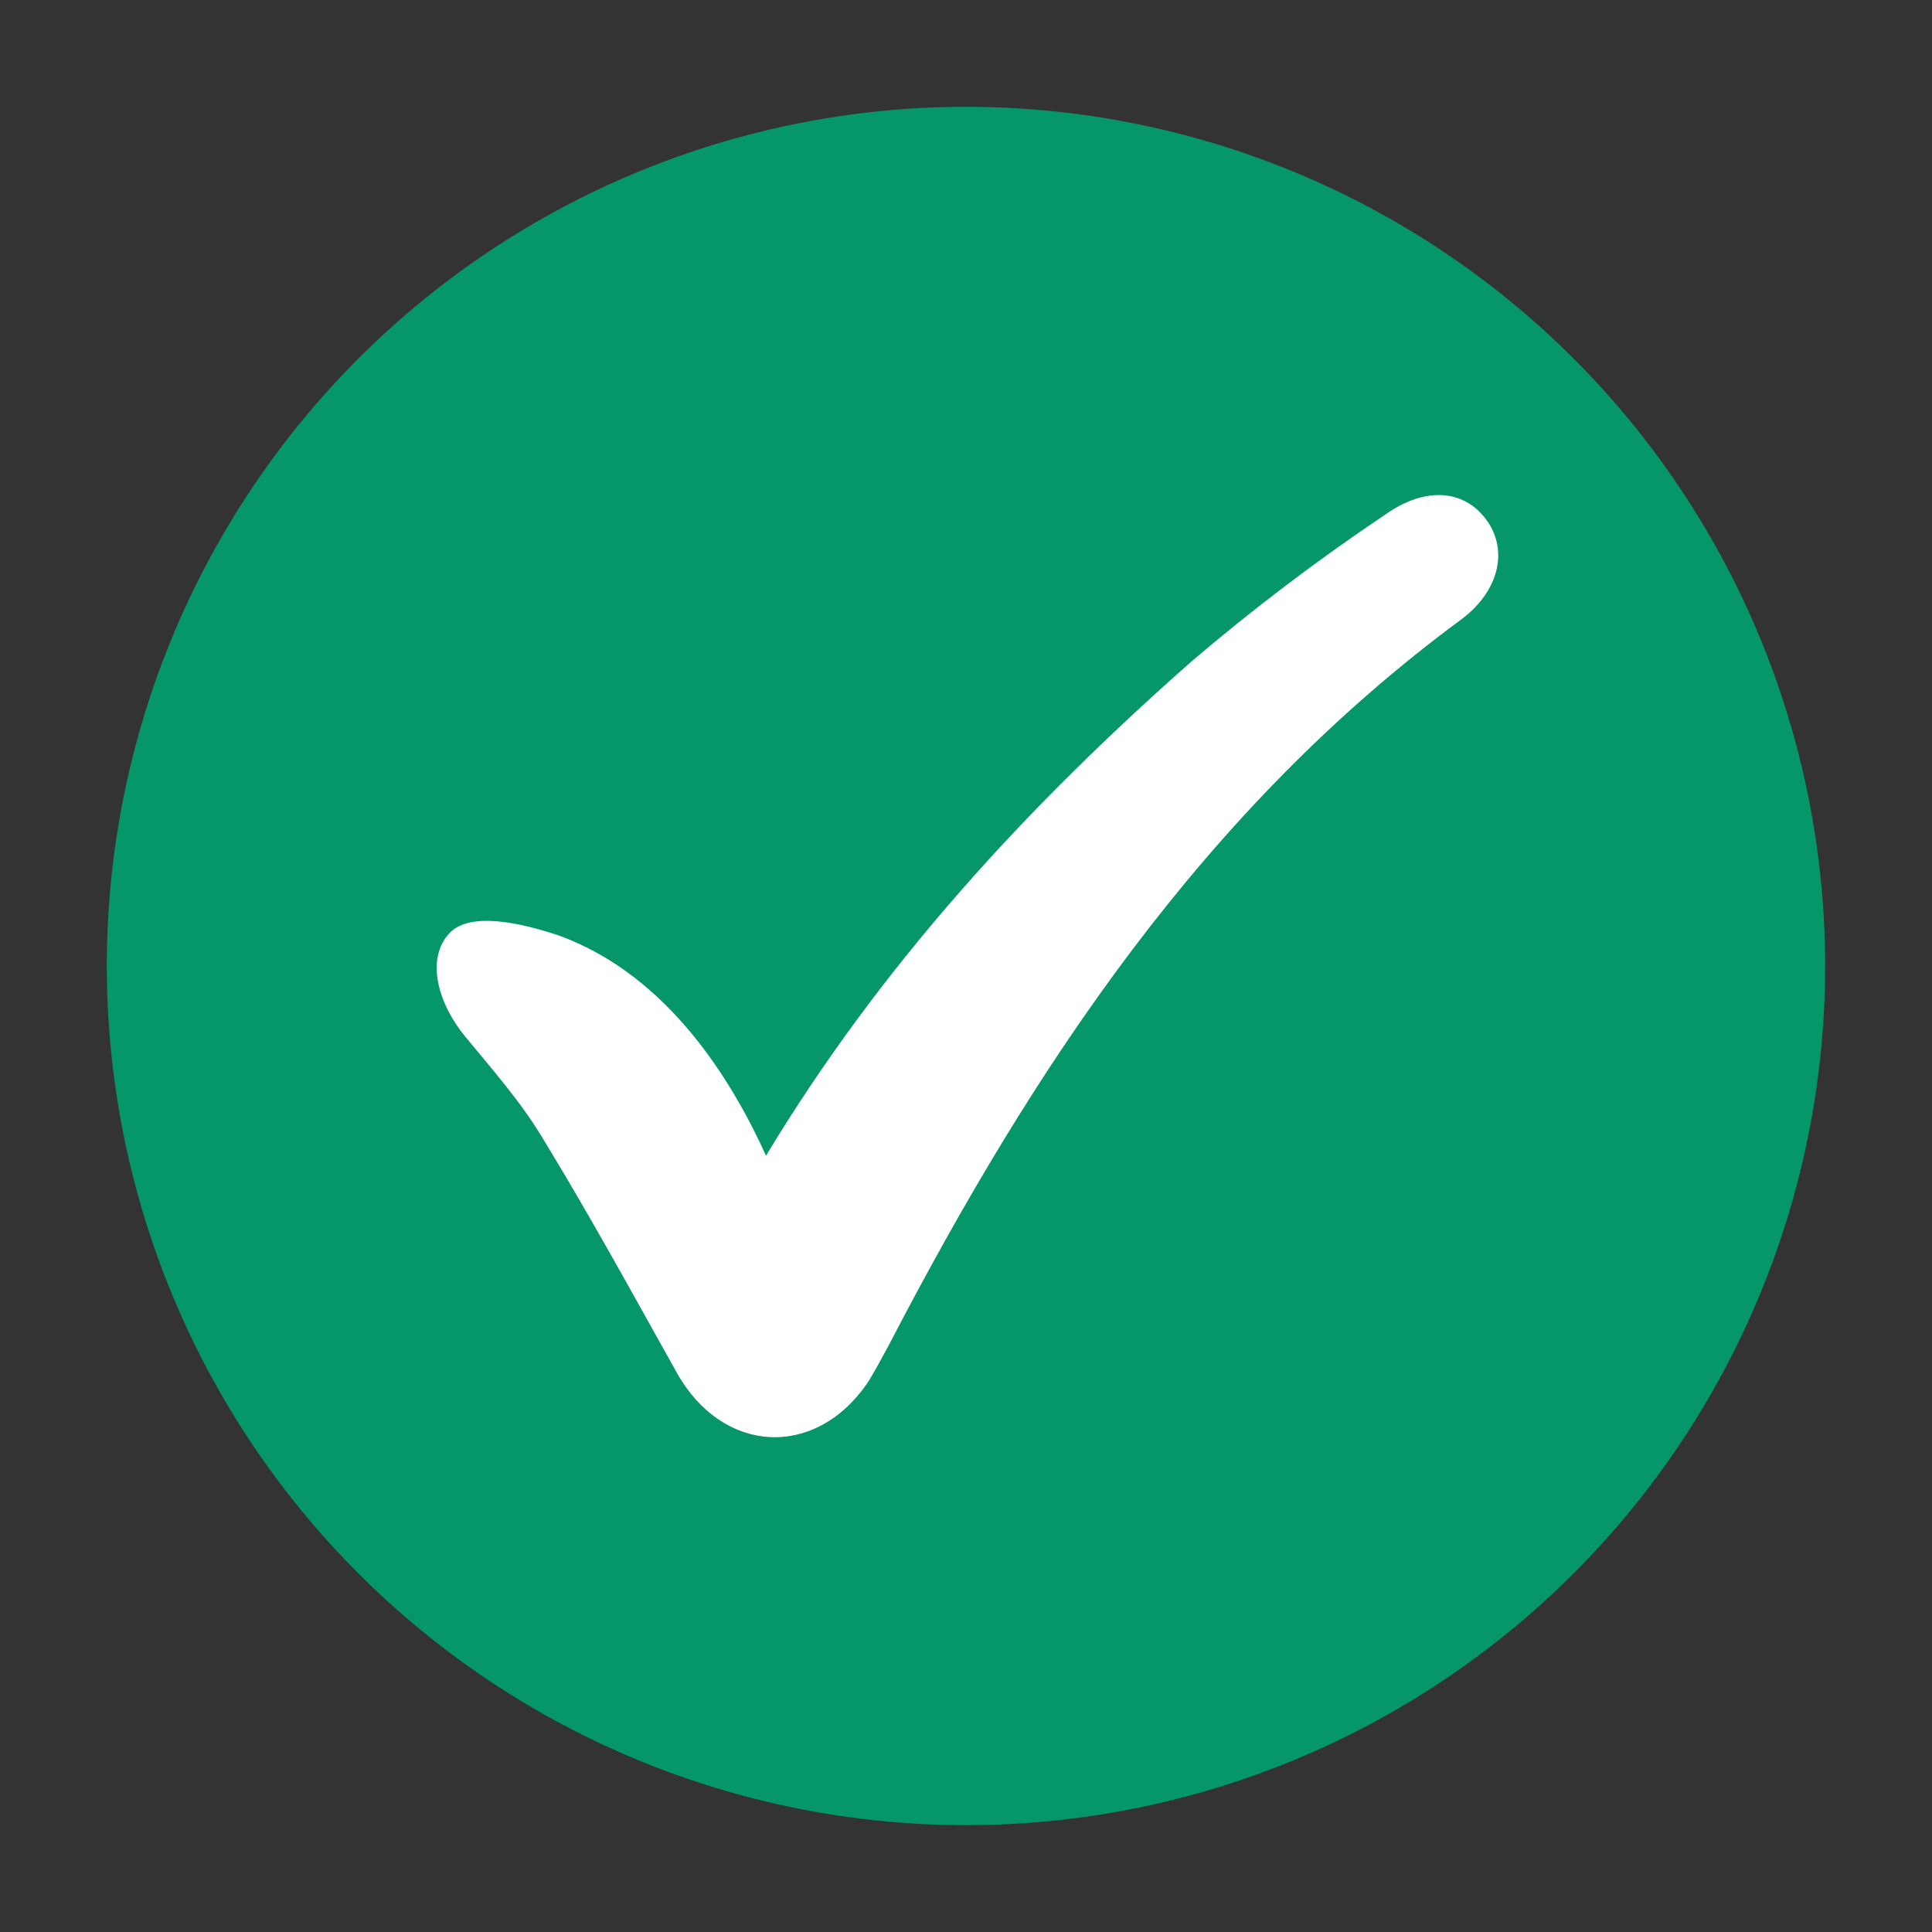 <svg xmlns="http://www.w3.org/2000/svg" xmlns:xlink="http://www.w3.org/1999/xlink" width="500" zoomAndPan="magnify" viewBox="0 0 375 375" height="500" preserveAspectRatio="xMidYMid meet" version="1.0"><rect x="0" y="0" width="375" height="375" fill="#333333" stroke="none"/><defs><clipPath id="738c8cdc70"><path d="M 20.73 20.73 L 354.48 20.73 L 354.48 354.48 L 20.73 354.48 Z M 20.73 20.73 " clip-rule="nonzero"/></clipPath></defs><g clip-path="url(#738c8cdc70)"><path fill="#059669" d="M 354.258 187.496 C 354.258 190.227 354.191 192.953 354.059 195.68 C 353.926 198.406 353.723 201.125 353.457 203.84 C 353.188 206.559 352.855 209.266 352.453 211.965 C 352.055 214.664 351.586 217.352 351.055 220.031 C 350.523 222.707 349.926 225.367 349.262 228.016 C 348.598 230.664 347.871 233.293 347.078 235.906 C 346.285 238.516 345.43 241.105 344.512 243.676 C 343.59 246.246 342.609 248.793 341.566 251.312 C 340.52 253.836 339.414 256.328 338.25 258.797 C 337.082 261.262 335.855 263.699 334.566 266.109 C 333.281 268.516 331.938 270.887 330.535 273.23 C 329.129 275.57 327.672 277.875 326.156 280.145 C 324.637 282.414 323.066 284.645 321.441 286.836 C 319.816 289.027 318.137 291.18 316.406 293.289 C 314.676 295.398 312.891 297.465 311.059 299.488 C 309.227 301.508 307.344 303.484 305.414 305.414 C 303.484 307.344 301.508 309.227 299.488 311.059 C 297.465 312.891 295.398 314.676 293.289 316.406 C 291.18 318.137 289.027 319.816 286.836 321.441 C 284.645 323.066 282.414 324.637 280.145 326.156 C 277.875 327.672 275.57 329.129 273.23 330.535 C 270.887 331.938 268.516 333.281 266.109 334.566 C 263.699 335.855 261.262 337.082 258.797 338.25 C 256.328 339.414 253.836 340.52 251.312 341.566 C 248.793 342.609 246.246 343.59 243.676 344.512 C 241.105 345.43 238.516 346.285 235.906 347.078 C 233.293 347.871 230.664 348.598 228.016 349.262 C 225.367 349.926 222.707 350.523 220.031 351.055 C 217.352 351.586 214.664 352.055 211.965 352.453 C 209.266 352.855 206.559 353.188 203.84 353.457 C 201.125 353.723 198.406 353.926 195.68 354.059 C 192.953 354.191 190.227 354.258 187.496 354.258 C 184.766 354.258 182.039 354.191 179.312 354.059 C 176.586 353.926 173.867 353.723 171.148 353.457 C 168.434 353.188 165.727 352.855 163.027 352.453 C 160.328 352.055 157.637 351.586 154.961 351.055 C 152.285 350.523 149.621 349.926 146.977 349.262 C 144.328 348.598 141.699 347.871 139.086 347.078 C 136.477 346.285 133.883 345.43 131.316 344.512 C 128.746 343.59 126.199 342.609 123.68 341.566 C 121.156 340.52 118.664 339.414 116.195 338.25 C 113.727 337.082 111.289 335.855 108.883 334.566 C 106.477 333.281 104.102 331.938 101.762 330.535 C 99.422 329.129 97.117 327.672 94.848 326.156 C 92.578 324.637 90.348 323.066 88.156 321.441 C 85.961 319.816 83.812 318.137 81.703 316.406 C 79.594 314.676 77.527 312.891 75.504 311.059 C 73.48 309.227 71.504 307.344 69.574 305.414 C 67.645 303.484 65.766 301.508 63.934 299.488 C 62.098 297.465 60.316 295.398 58.586 293.289 C 56.855 291.18 55.176 289.027 53.551 286.836 C 51.926 284.645 50.352 282.414 48.836 280.145 C 47.32 277.875 45.859 275.57 44.457 273.23 C 43.055 270.887 41.711 268.516 40.422 266.109 C 39.137 263.699 37.91 261.262 36.742 258.797 C 35.578 256.328 34.469 253.836 33.426 251.312 C 32.383 248.793 31.398 246.246 30.48 243.676 C 29.562 241.105 28.703 238.516 27.914 235.906 C 27.121 233.293 26.395 230.664 25.73 228.016 C 25.066 225.367 24.469 222.707 23.938 220.031 C 23.402 217.352 22.938 214.664 22.535 211.965 C 22.137 209.266 21.801 206.559 21.535 203.84 C 21.266 201.125 21.066 198.406 20.934 195.68 C 20.801 192.953 20.73 190.227 20.73 187.496 C 20.73 184.766 20.801 182.039 20.934 179.312 C 21.066 176.586 21.266 173.867 21.535 171.148 C 21.801 168.434 22.137 165.727 22.535 163.027 C 22.938 160.328 23.402 157.637 23.938 154.961 C 24.469 152.285 25.066 149.621 25.73 146.977 C 26.395 144.328 27.121 141.699 27.914 139.086 C 28.703 136.477 29.562 133.883 30.48 131.316 C 31.398 128.746 32.383 126.199 33.426 123.68 C 34.469 121.156 35.578 118.664 36.742 116.195 C 37.91 113.727 39.137 111.289 40.422 108.883 C 41.711 106.477 43.055 104.102 44.457 101.762 C 45.859 99.422 47.32 97.117 48.836 94.848 C 50.352 92.578 51.926 90.348 53.551 88.156 C 55.176 85.961 56.855 83.812 58.586 81.703 C 60.316 79.594 62.098 77.527 63.934 75.504 C 65.766 73.48 67.645 71.504 69.574 69.574 C 71.504 67.645 73.48 65.766 75.504 63.934 C 77.527 62.098 79.594 60.316 81.703 58.586 C 83.812 56.855 85.961 55.176 88.156 53.551 C 90.348 51.926 92.578 50.352 94.848 48.836 C 97.117 47.32 99.422 45.859 101.762 44.457 C 104.102 43.055 106.477 41.711 108.883 40.422 C 111.289 39.137 113.727 37.91 116.195 36.742 C 118.664 35.578 121.156 34.469 123.68 33.426 C 126.199 32.383 128.746 31.398 131.316 30.48 C 133.883 29.562 136.477 28.703 139.086 27.914 C 141.699 27.121 144.328 26.395 146.977 25.73 C 149.621 25.066 152.285 24.469 154.961 23.938 C 157.637 23.402 160.328 22.938 163.027 22.535 C 165.727 22.137 168.434 21.801 171.148 21.535 C 173.867 21.266 176.586 21.066 179.312 20.934 C 182.039 20.801 184.766 20.73 187.496 20.73 C 190.227 20.73 192.953 20.801 195.68 20.934 C 198.406 21.066 201.125 21.266 203.84 21.535 C 206.559 21.801 209.266 22.137 211.965 22.535 C 214.664 22.938 217.352 23.402 220.031 23.938 C 222.707 24.469 225.367 25.066 228.016 25.73 C 230.664 26.395 233.293 27.121 235.906 27.914 C 238.516 28.703 241.105 29.562 243.676 30.48 C 246.246 31.398 248.793 32.383 251.312 33.426 C 253.836 34.469 256.328 35.578 258.797 36.742 C 261.262 37.91 263.699 39.137 266.109 40.422 C 268.516 41.711 270.887 43.055 273.23 44.457 C 275.57 45.859 277.875 47.32 280.145 48.836 C 282.414 50.352 284.645 51.926 286.836 53.551 C 289.027 55.176 291.18 56.855 293.289 58.586 C 295.398 60.316 297.465 62.098 299.488 63.934 C 301.508 65.766 303.484 67.645 305.414 69.574 C 307.344 71.504 309.227 73.48 311.059 75.504 C 312.891 77.527 314.676 79.594 316.406 81.703 C 318.137 83.812 319.816 85.961 321.441 88.156 C 323.066 90.348 324.637 92.578 326.156 94.848 C 327.672 97.117 329.129 99.422 330.535 101.762 C 331.938 104.102 333.281 106.477 334.566 108.883 C 335.855 111.289 337.082 113.727 338.25 116.195 C 339.414 118.664 340.52 121.156 341.566 123.68 C 342.609 126.199 343.59 128.746 344.512 131.316 C 345.43 133.883 346.285 136.477 347.078 139.086 C 347.871 141.699 348.598 144.328 349.262 146.977 C 349.926 149.621 350.523 152.285 351.055 154.961 C 351.586 157.637 352.055 160.328 352.453 163.027 C 352.855 165.727 353.188 168.434 353.457 171.148 C 353.723 173.867 353.926 176.586 354.059 179.312 C 354.191 182.039 354.258 184.766 354.258 187.496 Z M 354.258 187.496 " fill-opacity="1" fill-rule="nonzero"/></g><path fill="#ffffff" d="M 148.684 224.316 C 171.145 187.07 199.578 156.359 231.141 128.496 C 243.148 118.246 255.707 108.719 268.816 99.918 C 277.062 94.09 284.598 95.227 288.719 101.199 C 292.844 107.172 290.711 114.988 283.602 120.25 C 233.699 157.07 200.574 207.113 172.566 260.996 C 171.145 263.555 169.867 266.113 168.305 268.531 C 158.066 283.316 140.152 282.18 131.34 266.398 C 122.523 250.617 114.422 235.832 105.324 220.906 C 101.059 213.797 95.512 207.543 90.254 201.145 C 84.992 194.746 82.574 186.074 87.266 181.098 C 91.957 176.121 104.754 180.387 108.309 181.523 C 130.059 189.344 142.43 210.527 148.684 224.316 Z M 148.684 224.316 " fill-opacity="1" fill-rule="nonzero"/></svg>